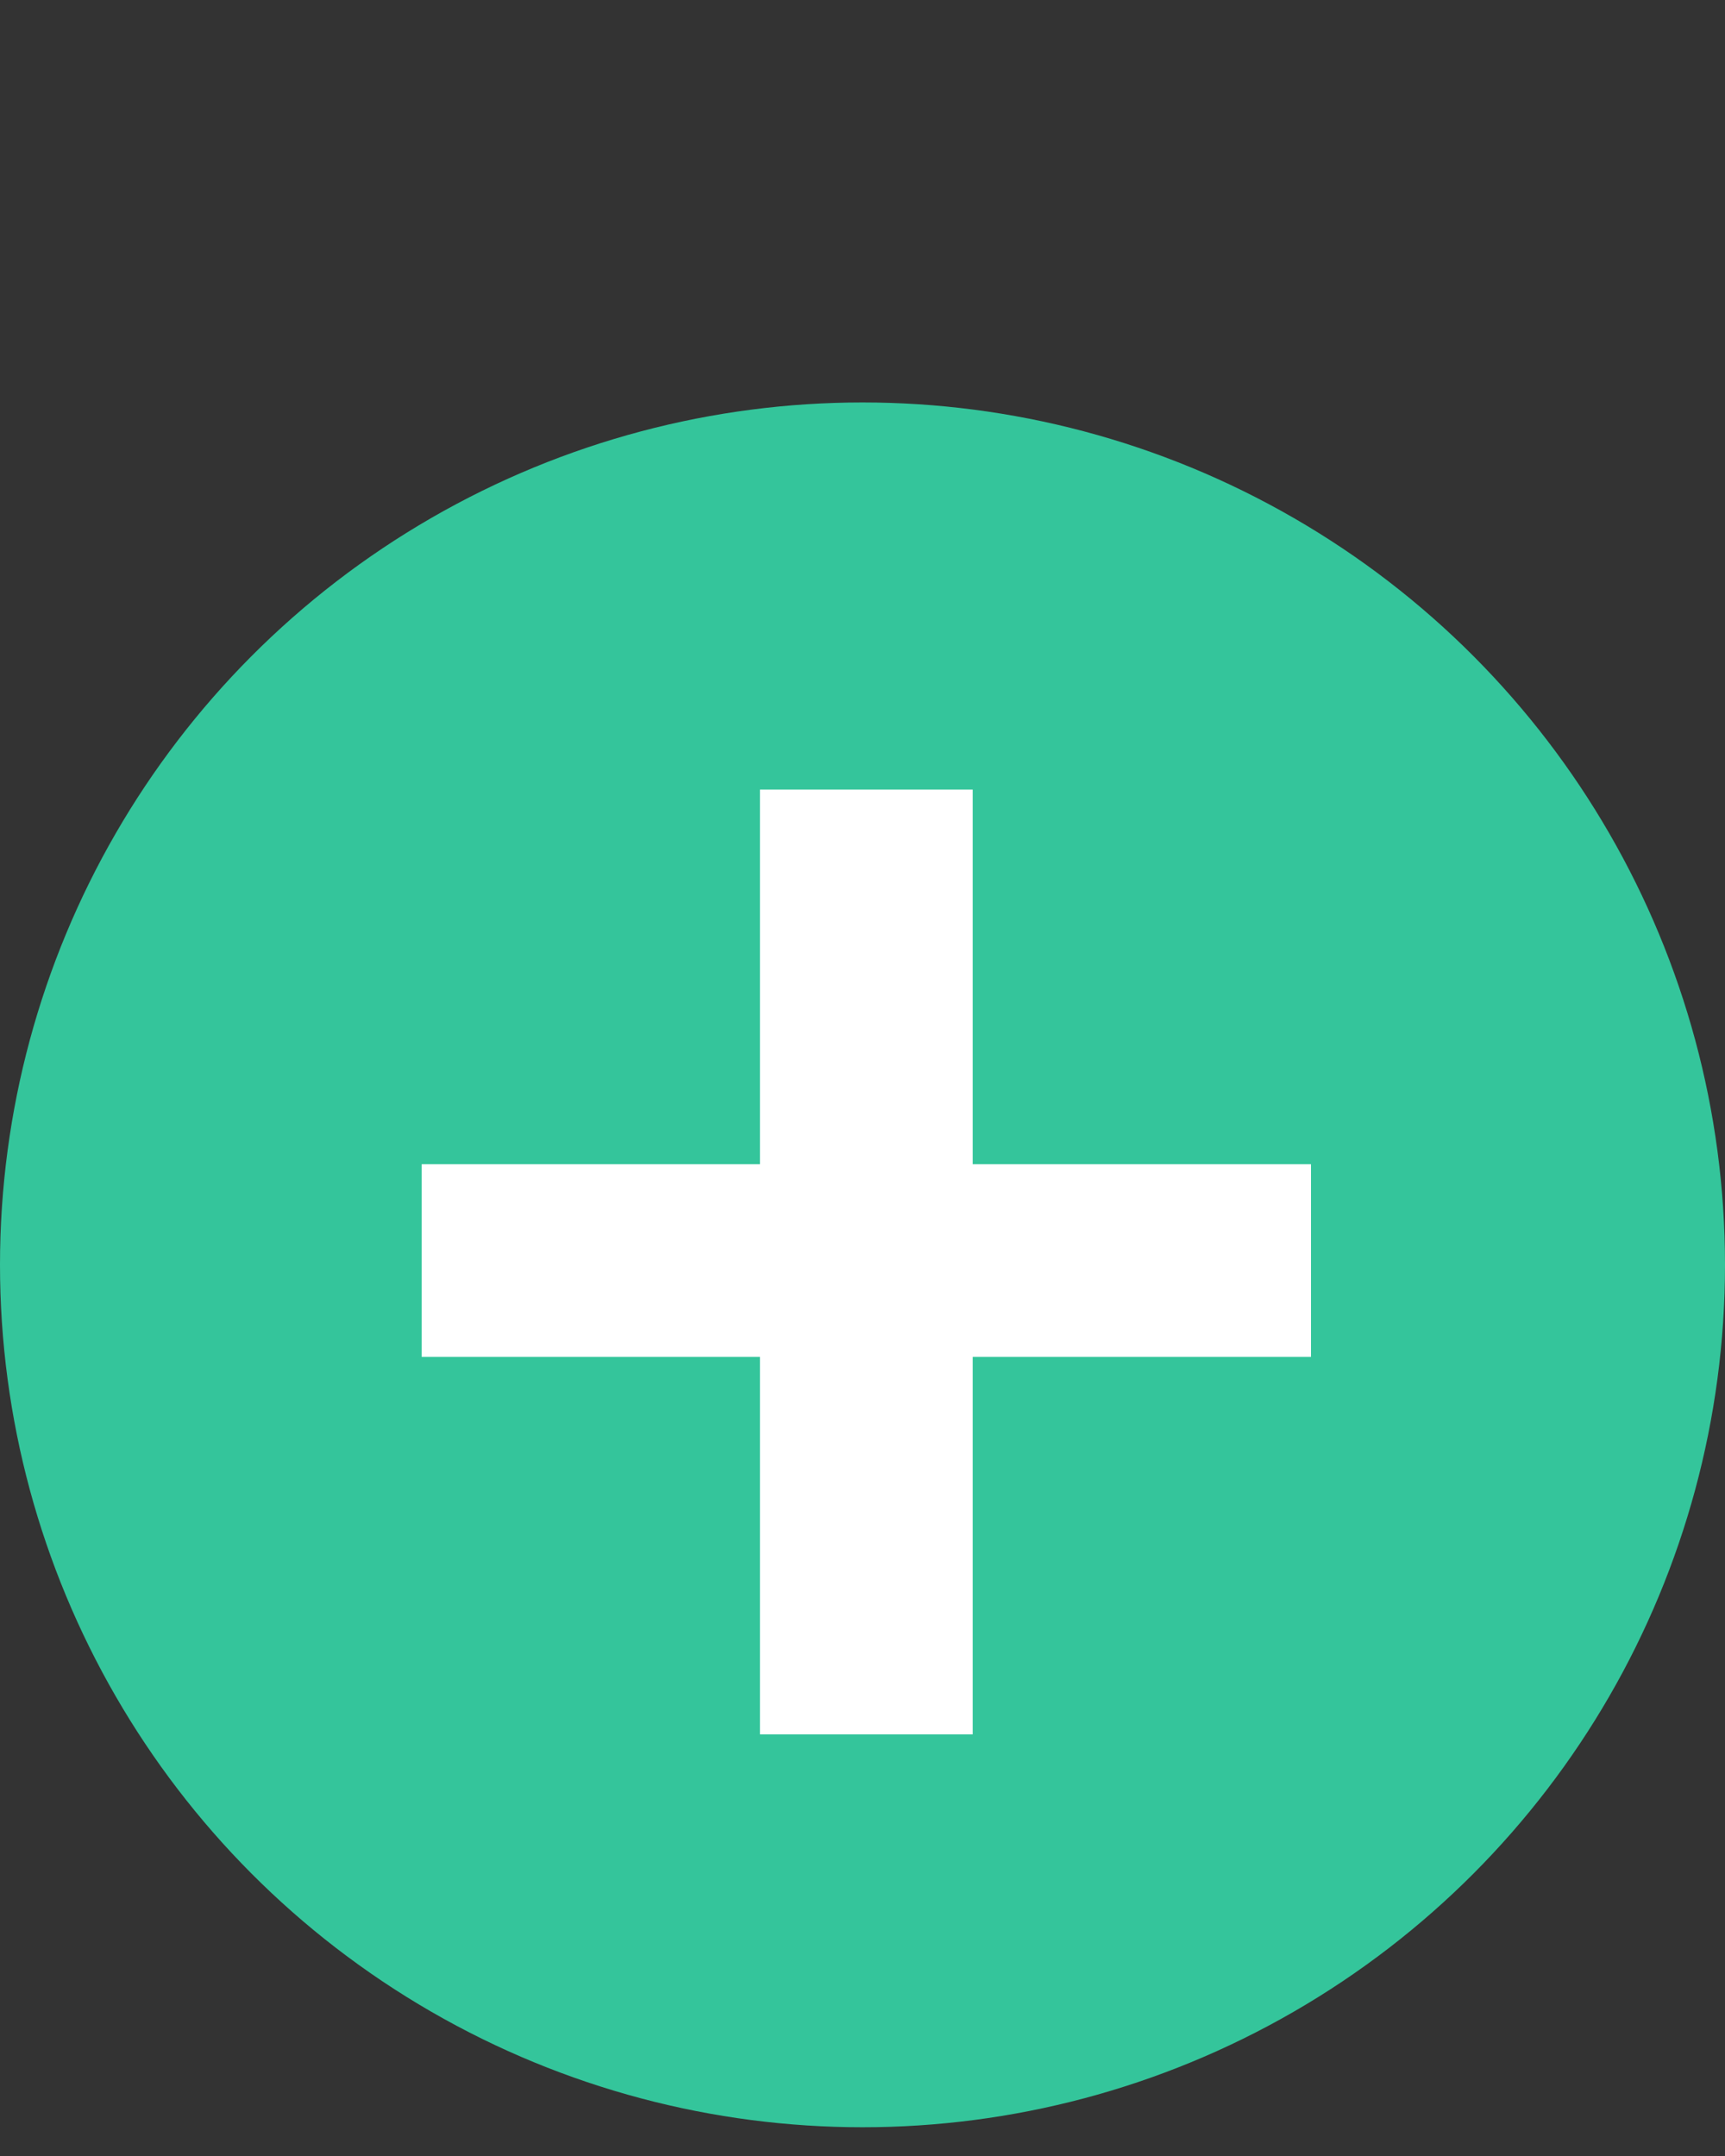 <svg width="60" height="75" viewBox="0 0 60 75" fill="none" xmlns="http://www.w3.org/2000/svg">
<rect x="0" y="0" width="60" height="75" fill="#333333" stroke="none"/>
<circle cx="30" cy="44" r="30" fill="#34C59B"/>
<path d="M26.433 60.333V47.2H14.667V40.5H26.433V27.467H33.833V40.5H45.6V47.2H33.833V60.333H26.433Z" fill="white"/>
</svg>
